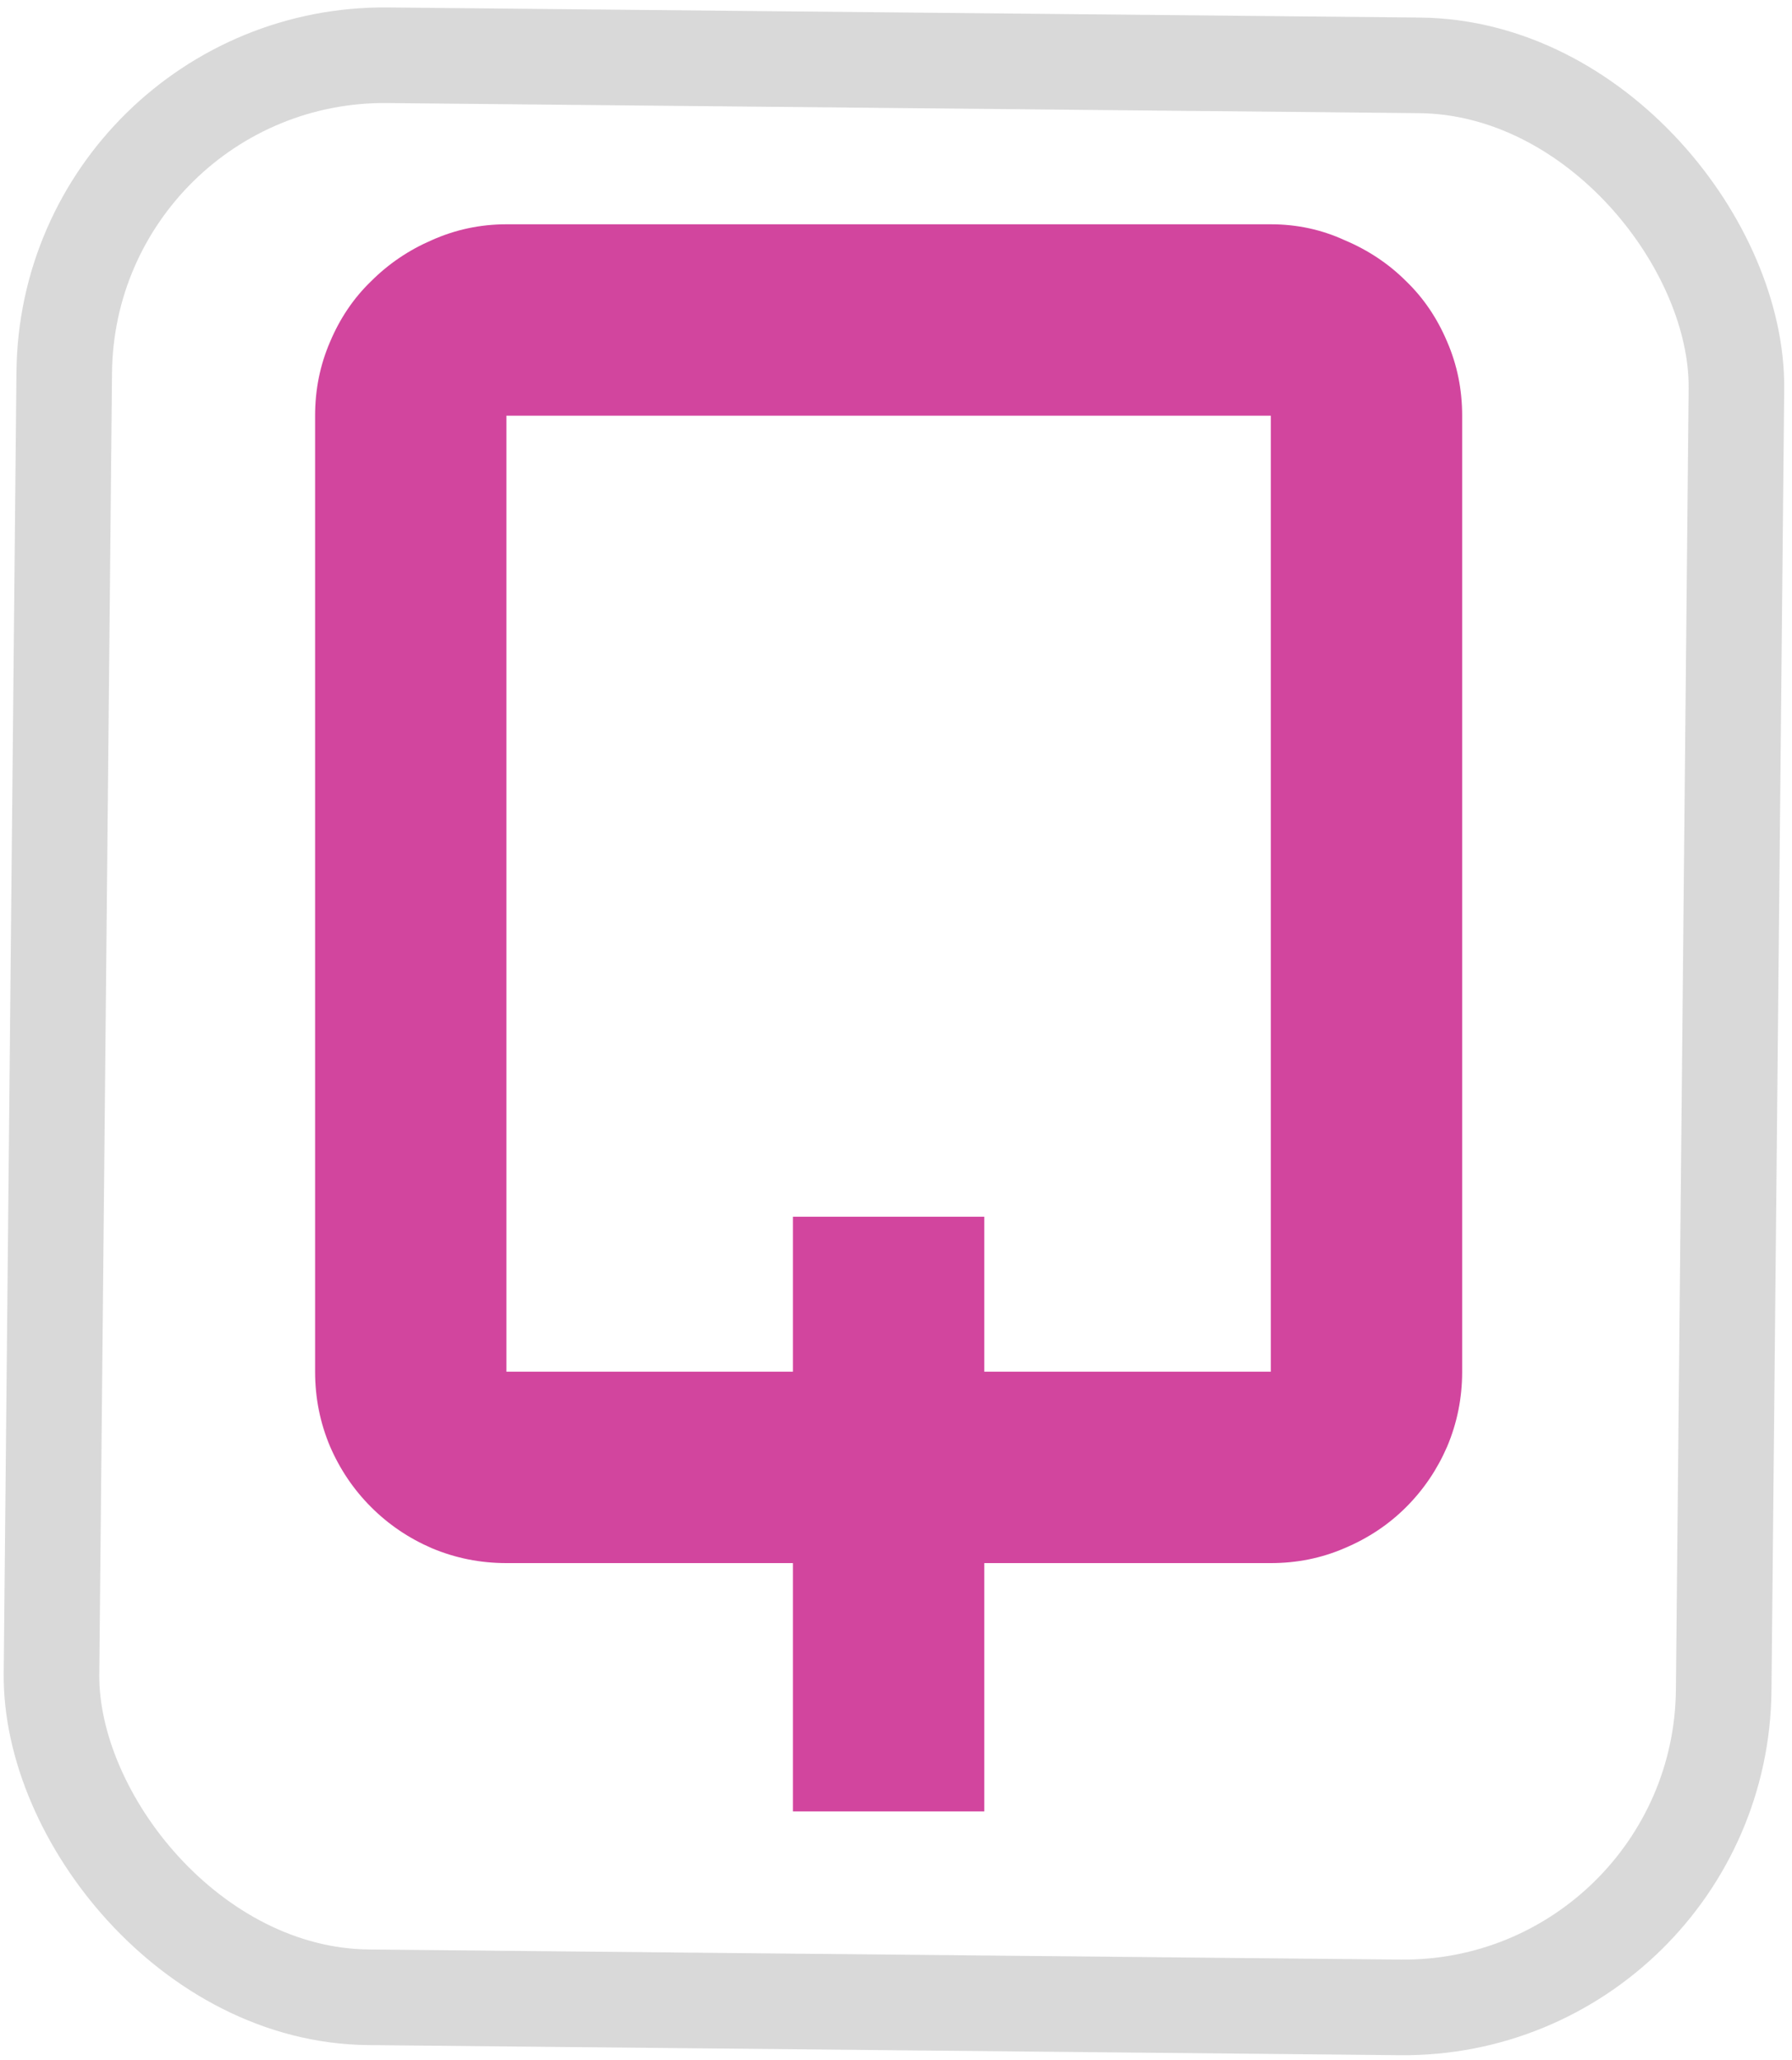<svg width="375" height="431" viewBox="0 0 375 431" fill="none" xmlns="http://www.w3.org/2000/svg">
<path d="M305.977 286.961C305.977 292.43 304.935 297.638 302.852 302.586C300.768 307.404 297.904 311.635 294.258 315.281C290.612 318.927 286.315 321.792 281.367 323.875C276.549 325.958 271.406 327 265.937 327H205.977V378.953H165.937V327H105.977C100.508 327 95.299 325.958 90.352 323.875C85.534 321.792 81.302 318.927 77.656 315.281C74.01 311.635 71.146 307.404 69.062 302.586C66.979 297.638 65.938 292.43 65.938 286.961V86.961C65.938 81.492 66.979 76.349 69.062 71.531C71.146 66.583 74.01 62.352 77.656 58.836C81.302 55.19 85.534 52.325 90.352 50.242C95.299 48.029 100.508 46.922 105.977 46.922H265.937C271.406 46.922 276.549 48.029 281.367 50.242C286.315 52.325 290.612 55.19 294.258 58.836C297.904 62.352 300.768 66.583 302.852 71.531C304.935 76.349 305.977 81.492 305.977 86.961V286.961ZM205.977 254.539V286.961H265.937V86.961H105.977V286.961H165.937V254.539H205.977Z" fill="#C71585" fill-opacity="0.79"/>
<rect x="14.098" y="10.902" width="349.945" height="406.292" rx="67" transform="rotate(0.561 14.098 10.902)" stroke="#C4C4C4" stroke-opacity="0.64" stroke-width="20"/>
</svg>
